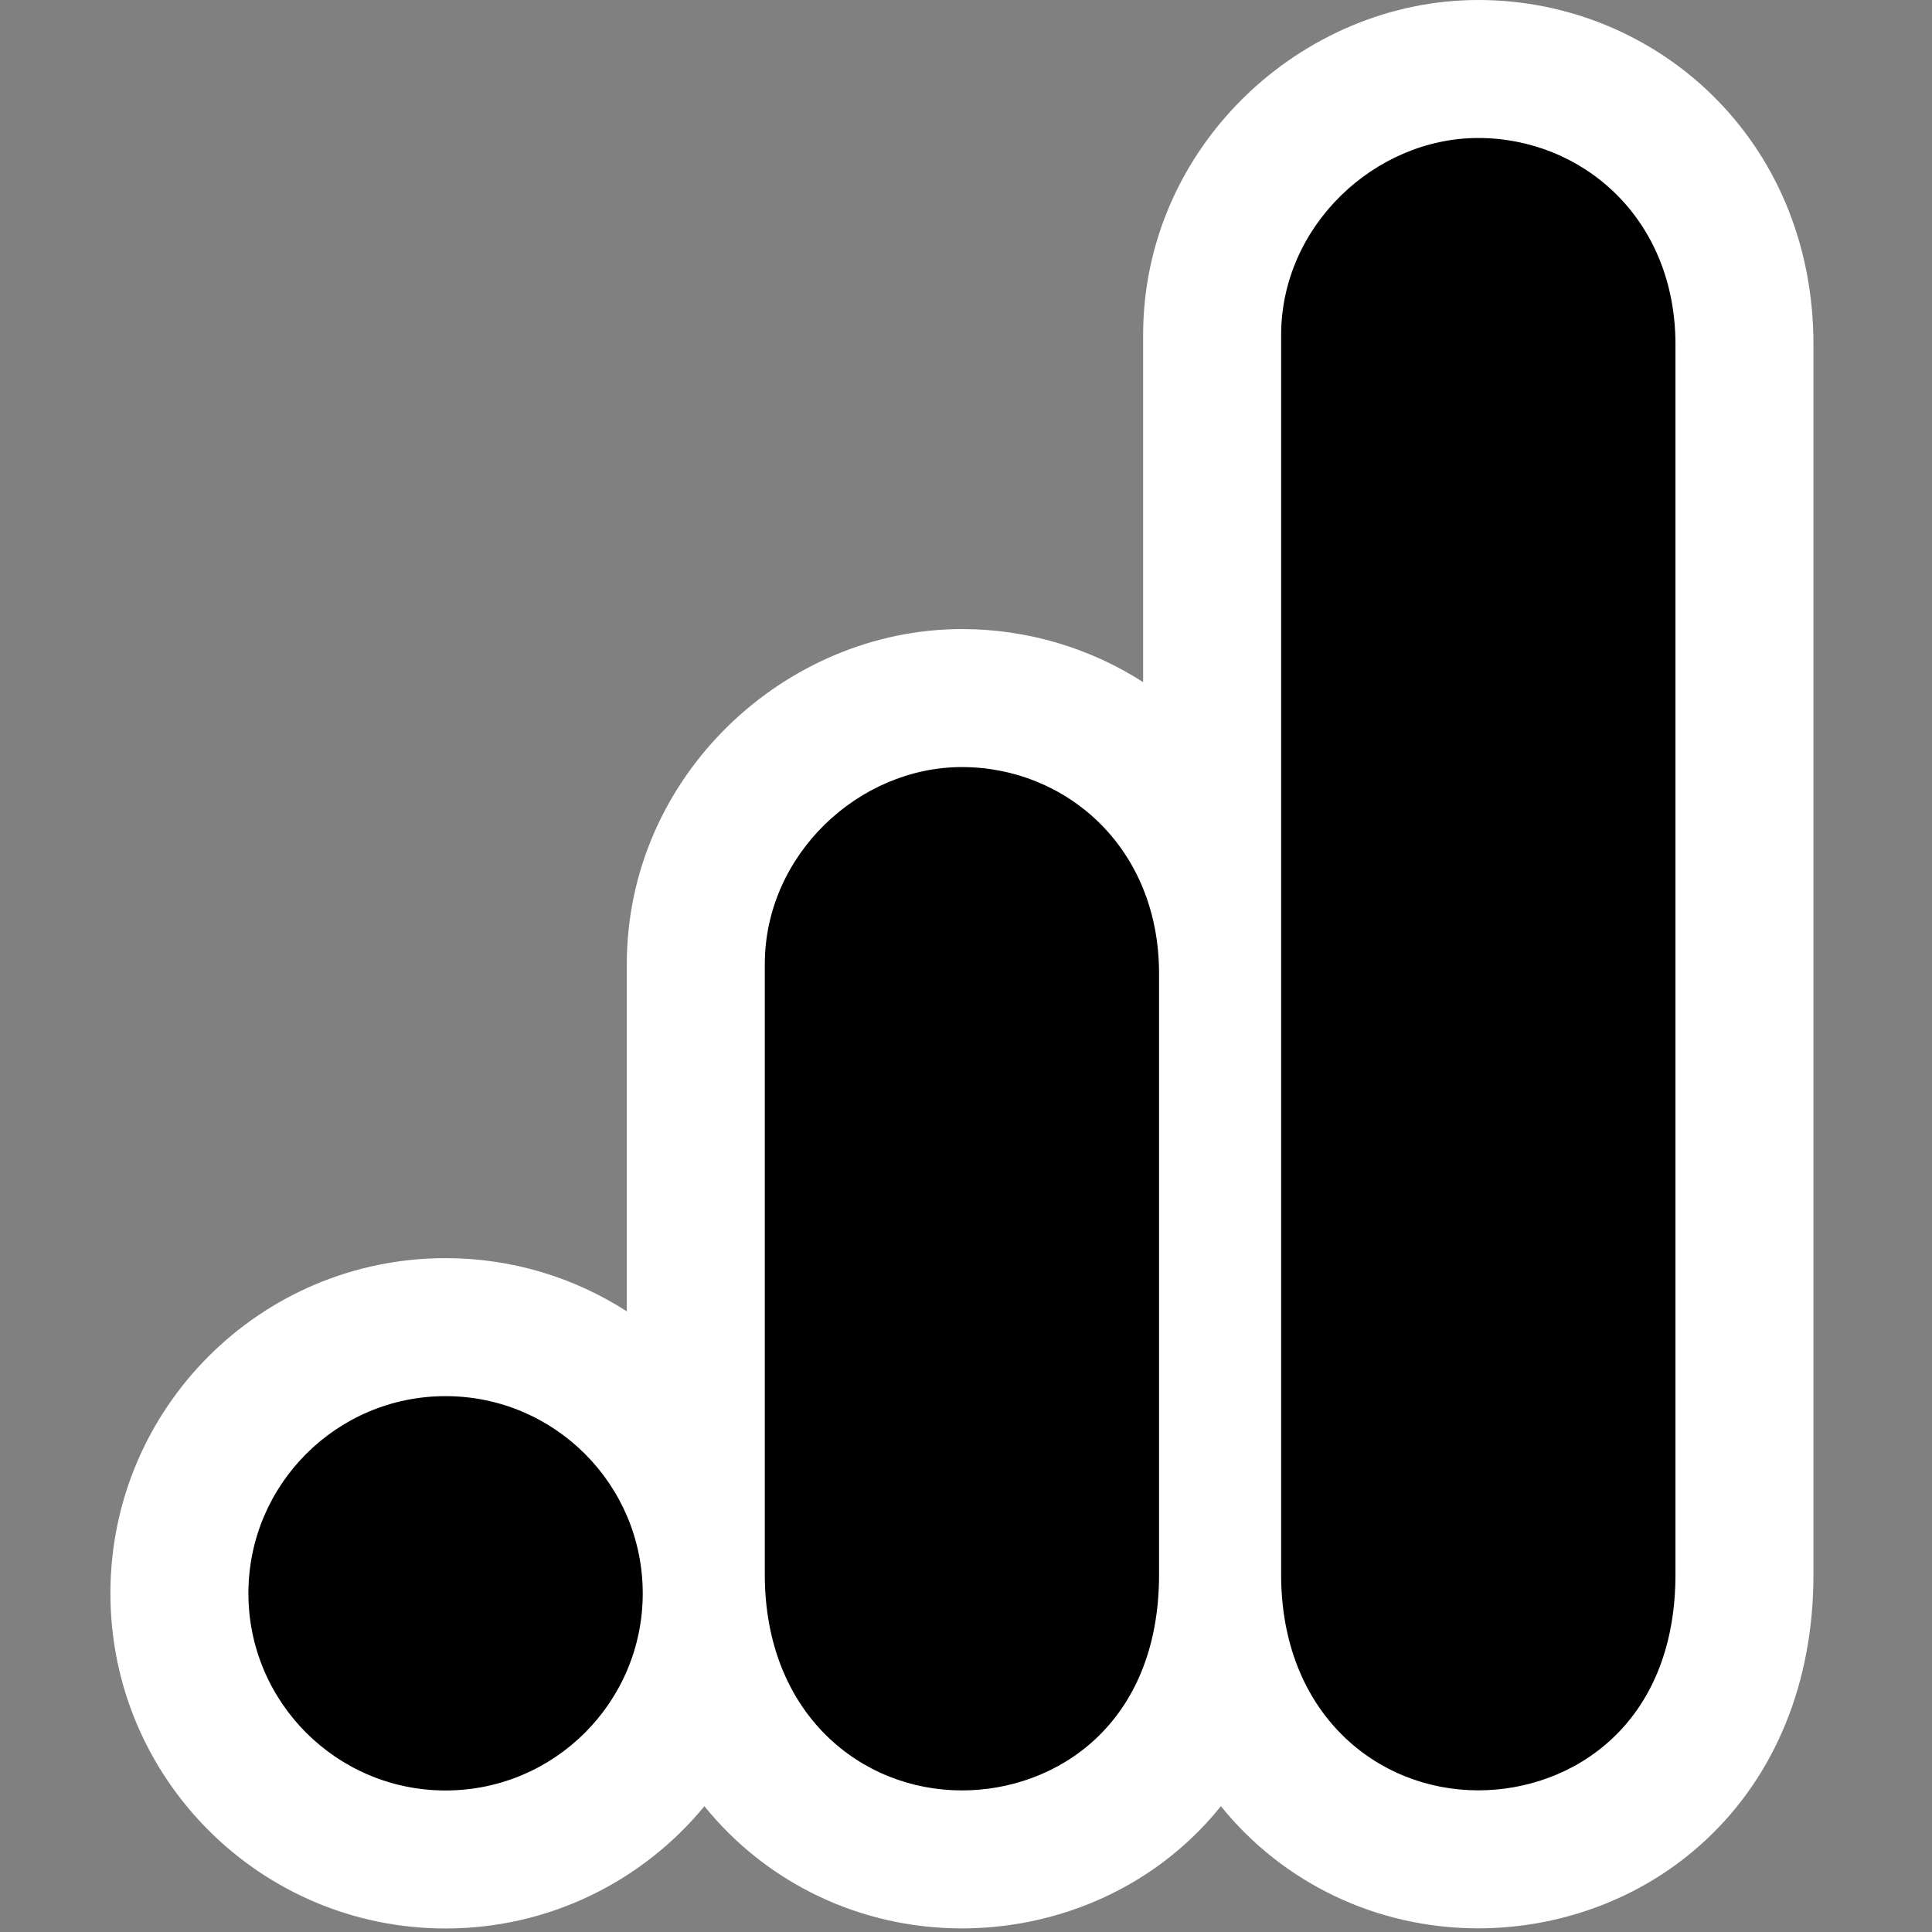 <svg width="28" height="28" viewBox="0 0 28 28" fill="none" xmlns="http://www.w3.org/2000/svg">
<rect x="0" y="0" width="28" height="28" fill="#808080" stroke="none"/>
<path fill-rule="evenodd" clip-rule="evenodd" d="M16.567 9.886V4.857C16.567 2.127 18.864 0 21.424 0C23.993 0 26.282 2.015 26.282 4.993V22.818C26.282 24.397 25.722 25.729 24.731 26.658C23.774 27.555 22.552 27.947 21.424 27.947C19.966 27.947 18.603 27.302 17.694 26.177C17.557 26.348 17.408 26.509 17.248 26.659C16.291 27.556 15.069 27.948 13.941 27.948C12.482 27.948 11.118 27.302 10.209 26.177C9.318 27.259 7.968 27.949 6.457 27.949C3.775 27.949 1.6 25.774 1.6 23.092C1.6 20.41 3.775 18.234 6.457 18.234C7.425 18.234 8.326 18.517 9.084 19.005V13.975C9.084 11.244 11.38 9.117 13.941 9.117C14.888 9.117 15.797 9.391 16.567 9.886Z" fill="white"/>
<path fill-rule="evenodd" clip-rule="evenodd" d="M18.567 4.857V22.818C18.567 24.829 19.953 25.947 21.424 25.947C22.785 25.947 24.282 24.995 24.282 22.818V4.993C24.282 3.152 22.921 2 21.424 2C19.928 2 18.567 3.271 18.567 4.857ZM11.084 13.975V22.819C11.084 24.83 12.47 25.948 13.941 25.948C15.302 25.948 16.798 24.996 16.798 22.819V14.111C16.798 12.27 15.438 11.117 13.941 11.117C12.444 11.117 11.084 12.389 11.084 13.975ZM6.457 25.949C8.035 25.949 9.315 24.669 9.315 23.092C9.315 21.514 8.035 20.234 6.457 20.234C4.88 20.234 3.6 21.514 3.6 23.092C3.6 24.669 4.88 25.949 6.457 25.949Z" fill="black"/>
</svg>
